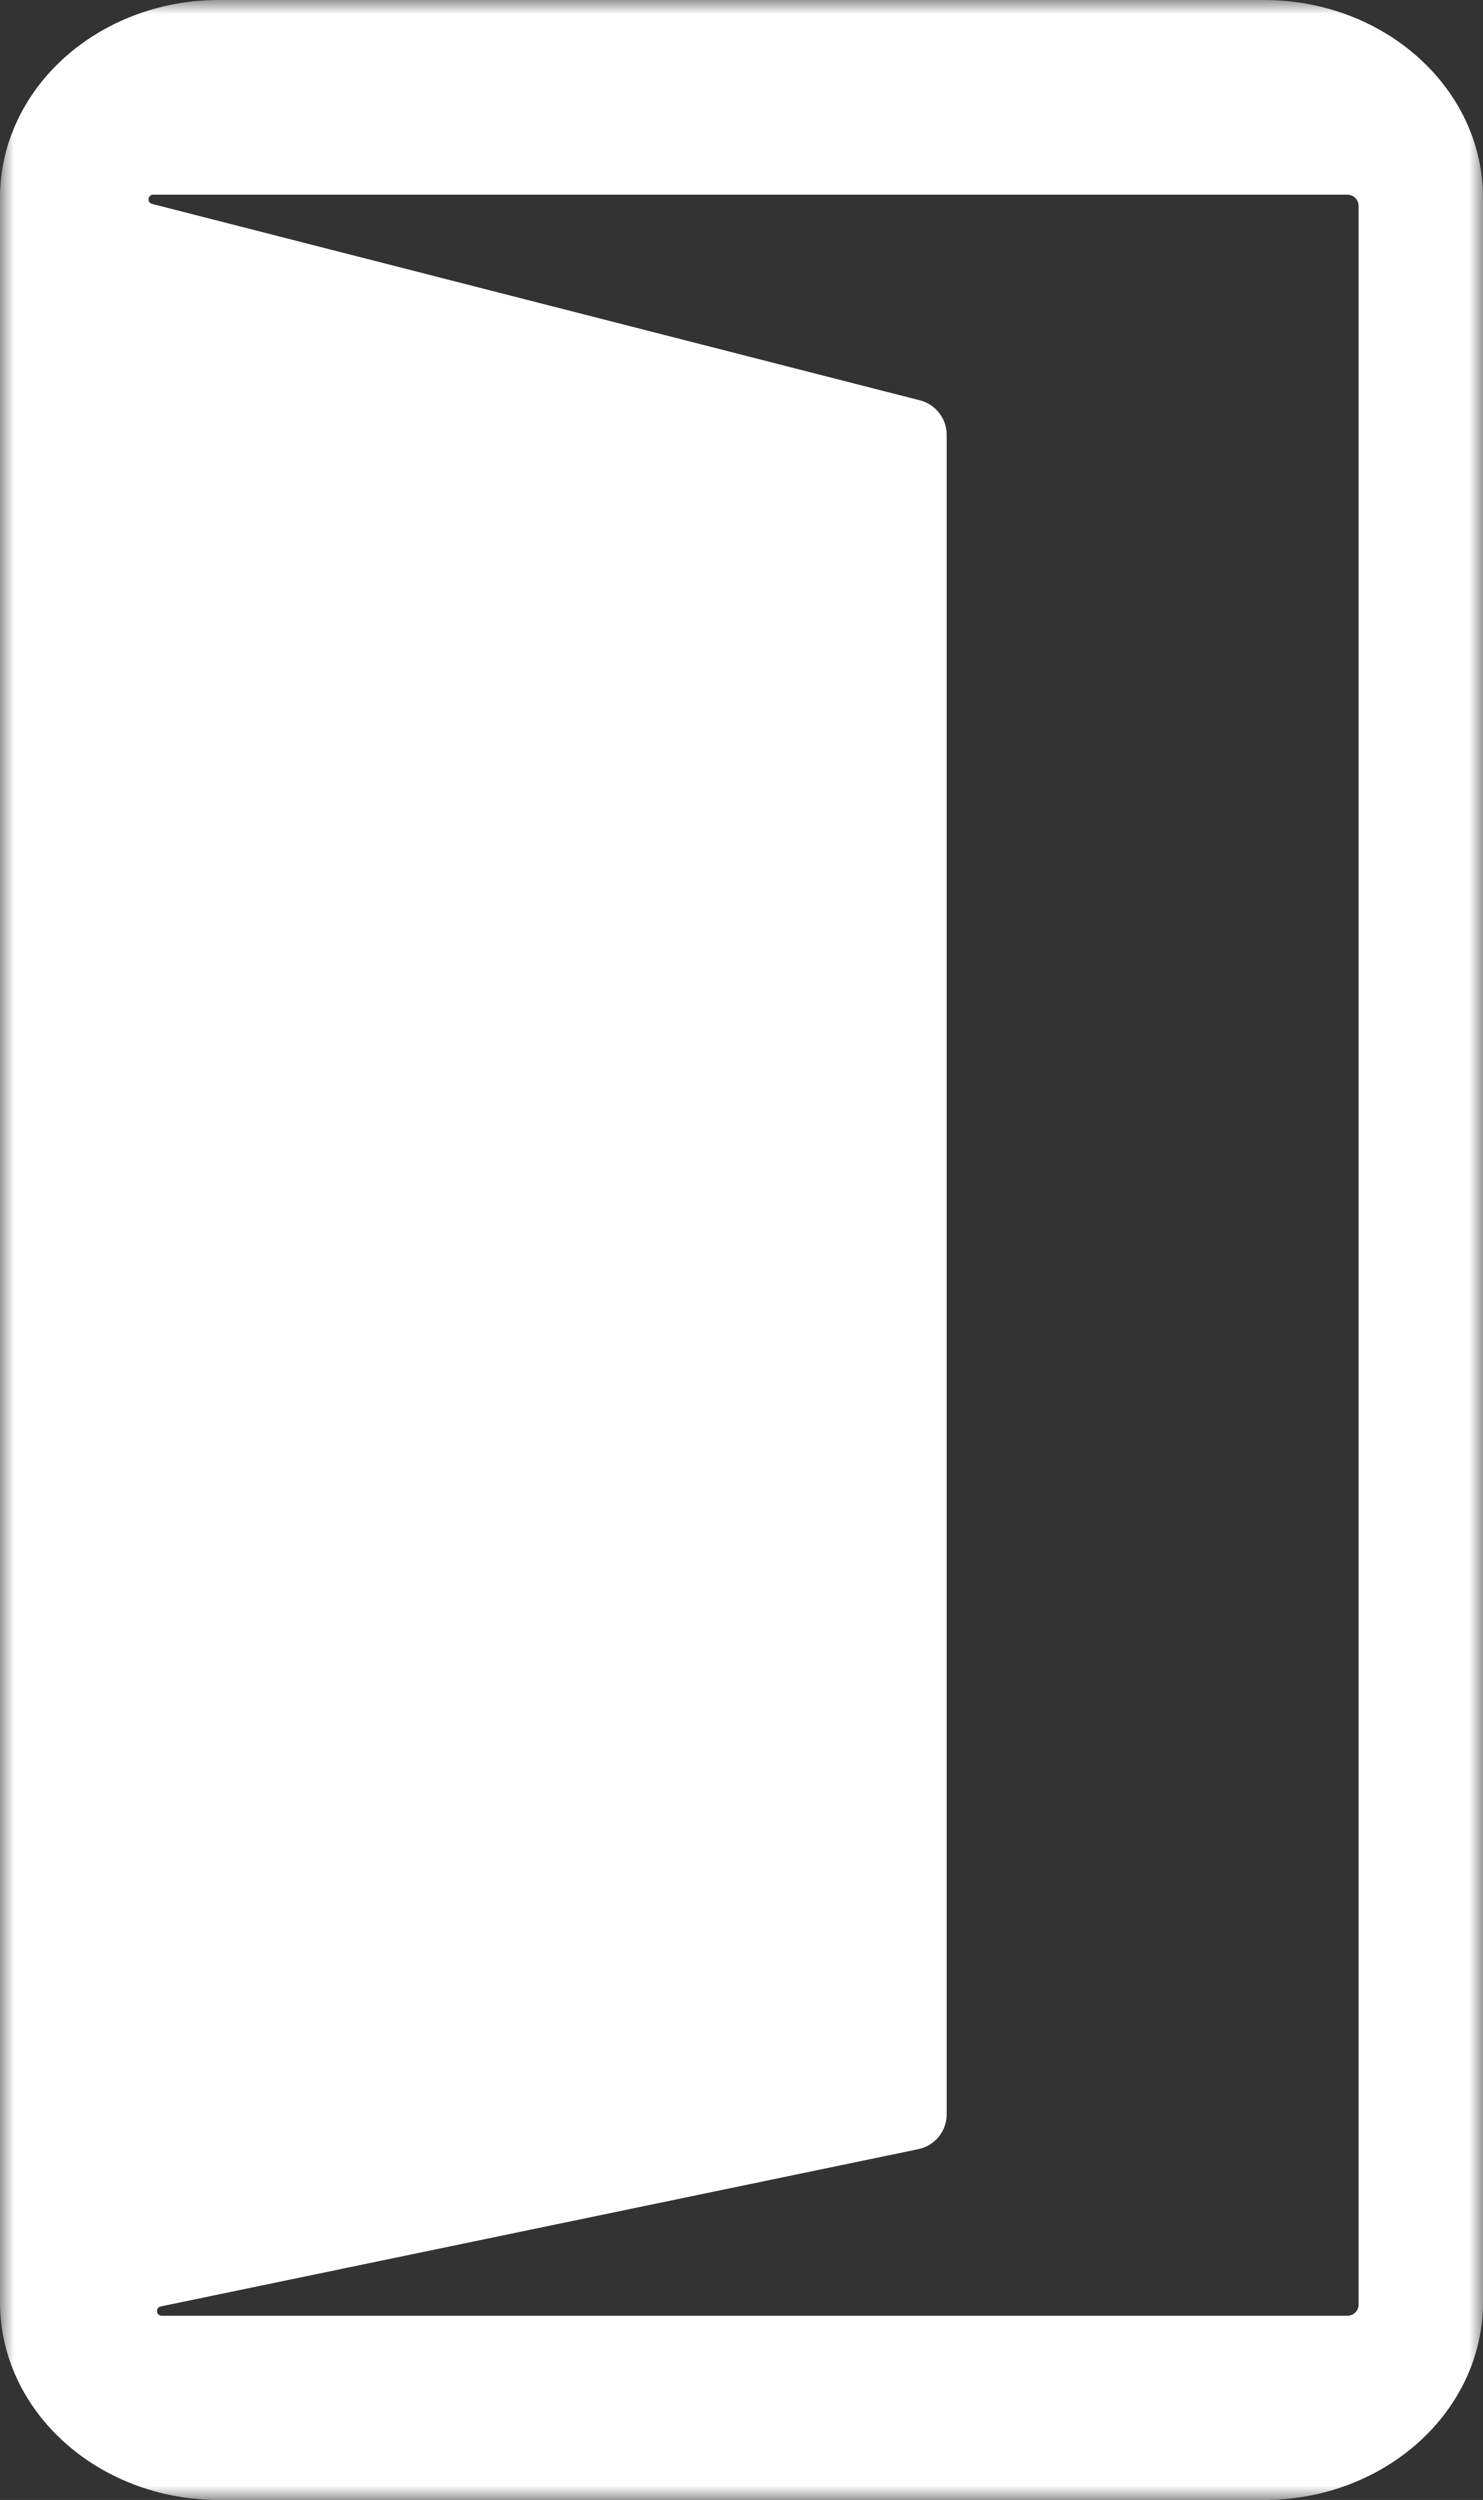 <?xml version="1.0" encoding="UTF-8"?>
<svg width="54px" height="91px" viewBox="0 0 54 91" version="1.1" xmlns="http://www.w3.org/2000/svg" xmlns:xlink="http://www.w3.org/1999/xlink">
    <rect x="0" y="0" width="54" height="91" fill="#333333" stroke="none"/>
    <!-- Generator: sketchtool 49.1 (51147) - http://www.bohemiancoding.com/sketch -->
    <title>3455D0A3-85CD-4E5D-8877-227EE3928CA1</title>
    <desc>Created with sketchtool.</desc>
    <defs>
        <polygon id="path-1" points="0 45.5 0 0 54 0 54 45.5 54 91 0 91"></polygon>
    </defs>
    <g id="Page-1" stroke="none" stroke-width="1" fill="none" fill-rule="evenodd">
        <g id="Home" transform="translate(-28, -22)">
            <g id="Page-1-Copy" transform="translate(28, 22)">
                <mask id="mask-2" fill="white">
                    <use xlink:href="#path-1"></use>
                </mask>
                <g id="Clip-2"></g>
                <path d="M49.061,84.295 L5.888,84.295 C5.682,84.295 5.652,83.997 5.854,83.955 L33.44,78.23 C34.041,78.105 34.471,77.576 34.471,76.963 L34.471,15.828 C34.471,15.236 34.071,14.72 33.499,14.573 L5.538,7.423 C5.343,7.374 5.379,7.086 5.58,7.086 L49.061,7.086 C49.287,7.086 49.471,7.27 49.471,7.497 L49.471,83.884 C49.471,84.111 49.287,84.295 49.061,84.295 M7.976,0 C3.571,0 0,3.224 0,7.201 L0,83.8 C0,87.777 3.571,91 7.976,91 L46.024,91 C50.429,91 54,87.777 54,83.8 L54,7.201 C54,3.224 50.429,0 46.024,0 L7.976,0 Z" id="Fill-1" fill="#FFFFFF" mask="url(#mask-2)"></path>
            </g>
        </g>
    </g>
</svg>
